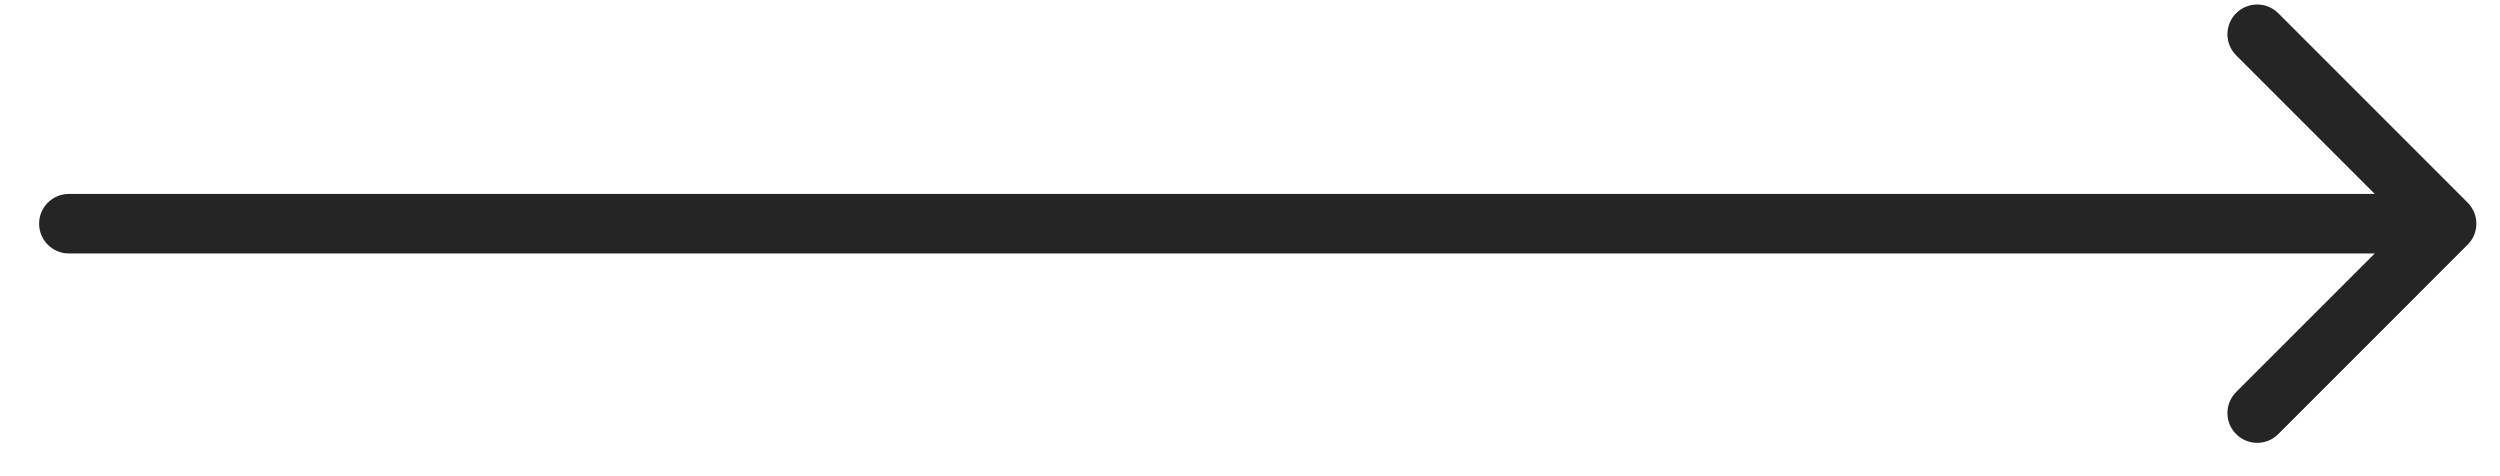 <svg width="42" height="8" viewBox="0 0 42 8" fill="none" xmlns="http://www.w3.org/2000/svg">
<path d="M1.157 3.258C0.881 3.258 0.657 3.482 0.657 3.758C0.657 4.034 0.881 4.258 1.157 4.258L1.157 3.258ZM41.456 4.111C41.652 3.916 41.652 3.6 41.456 3.404L38.275 0.222C38.079 0.027 37.763 0.027 37.567 0.222C37.372 0.418 37.372 0.734 37.567 0.929L40.396 3.758L37.567 6.586C37.372 6.782 37.372 7.098 37.567 7.293C37.763 7.489 38.079 7.489 38.275 7.293L41.456 4.111ZM1.157 4.258L41.103 4.258L41.103 3.258L1.157 3.258L1.157 4.258Z" fill="#252525"/>
</svg>
